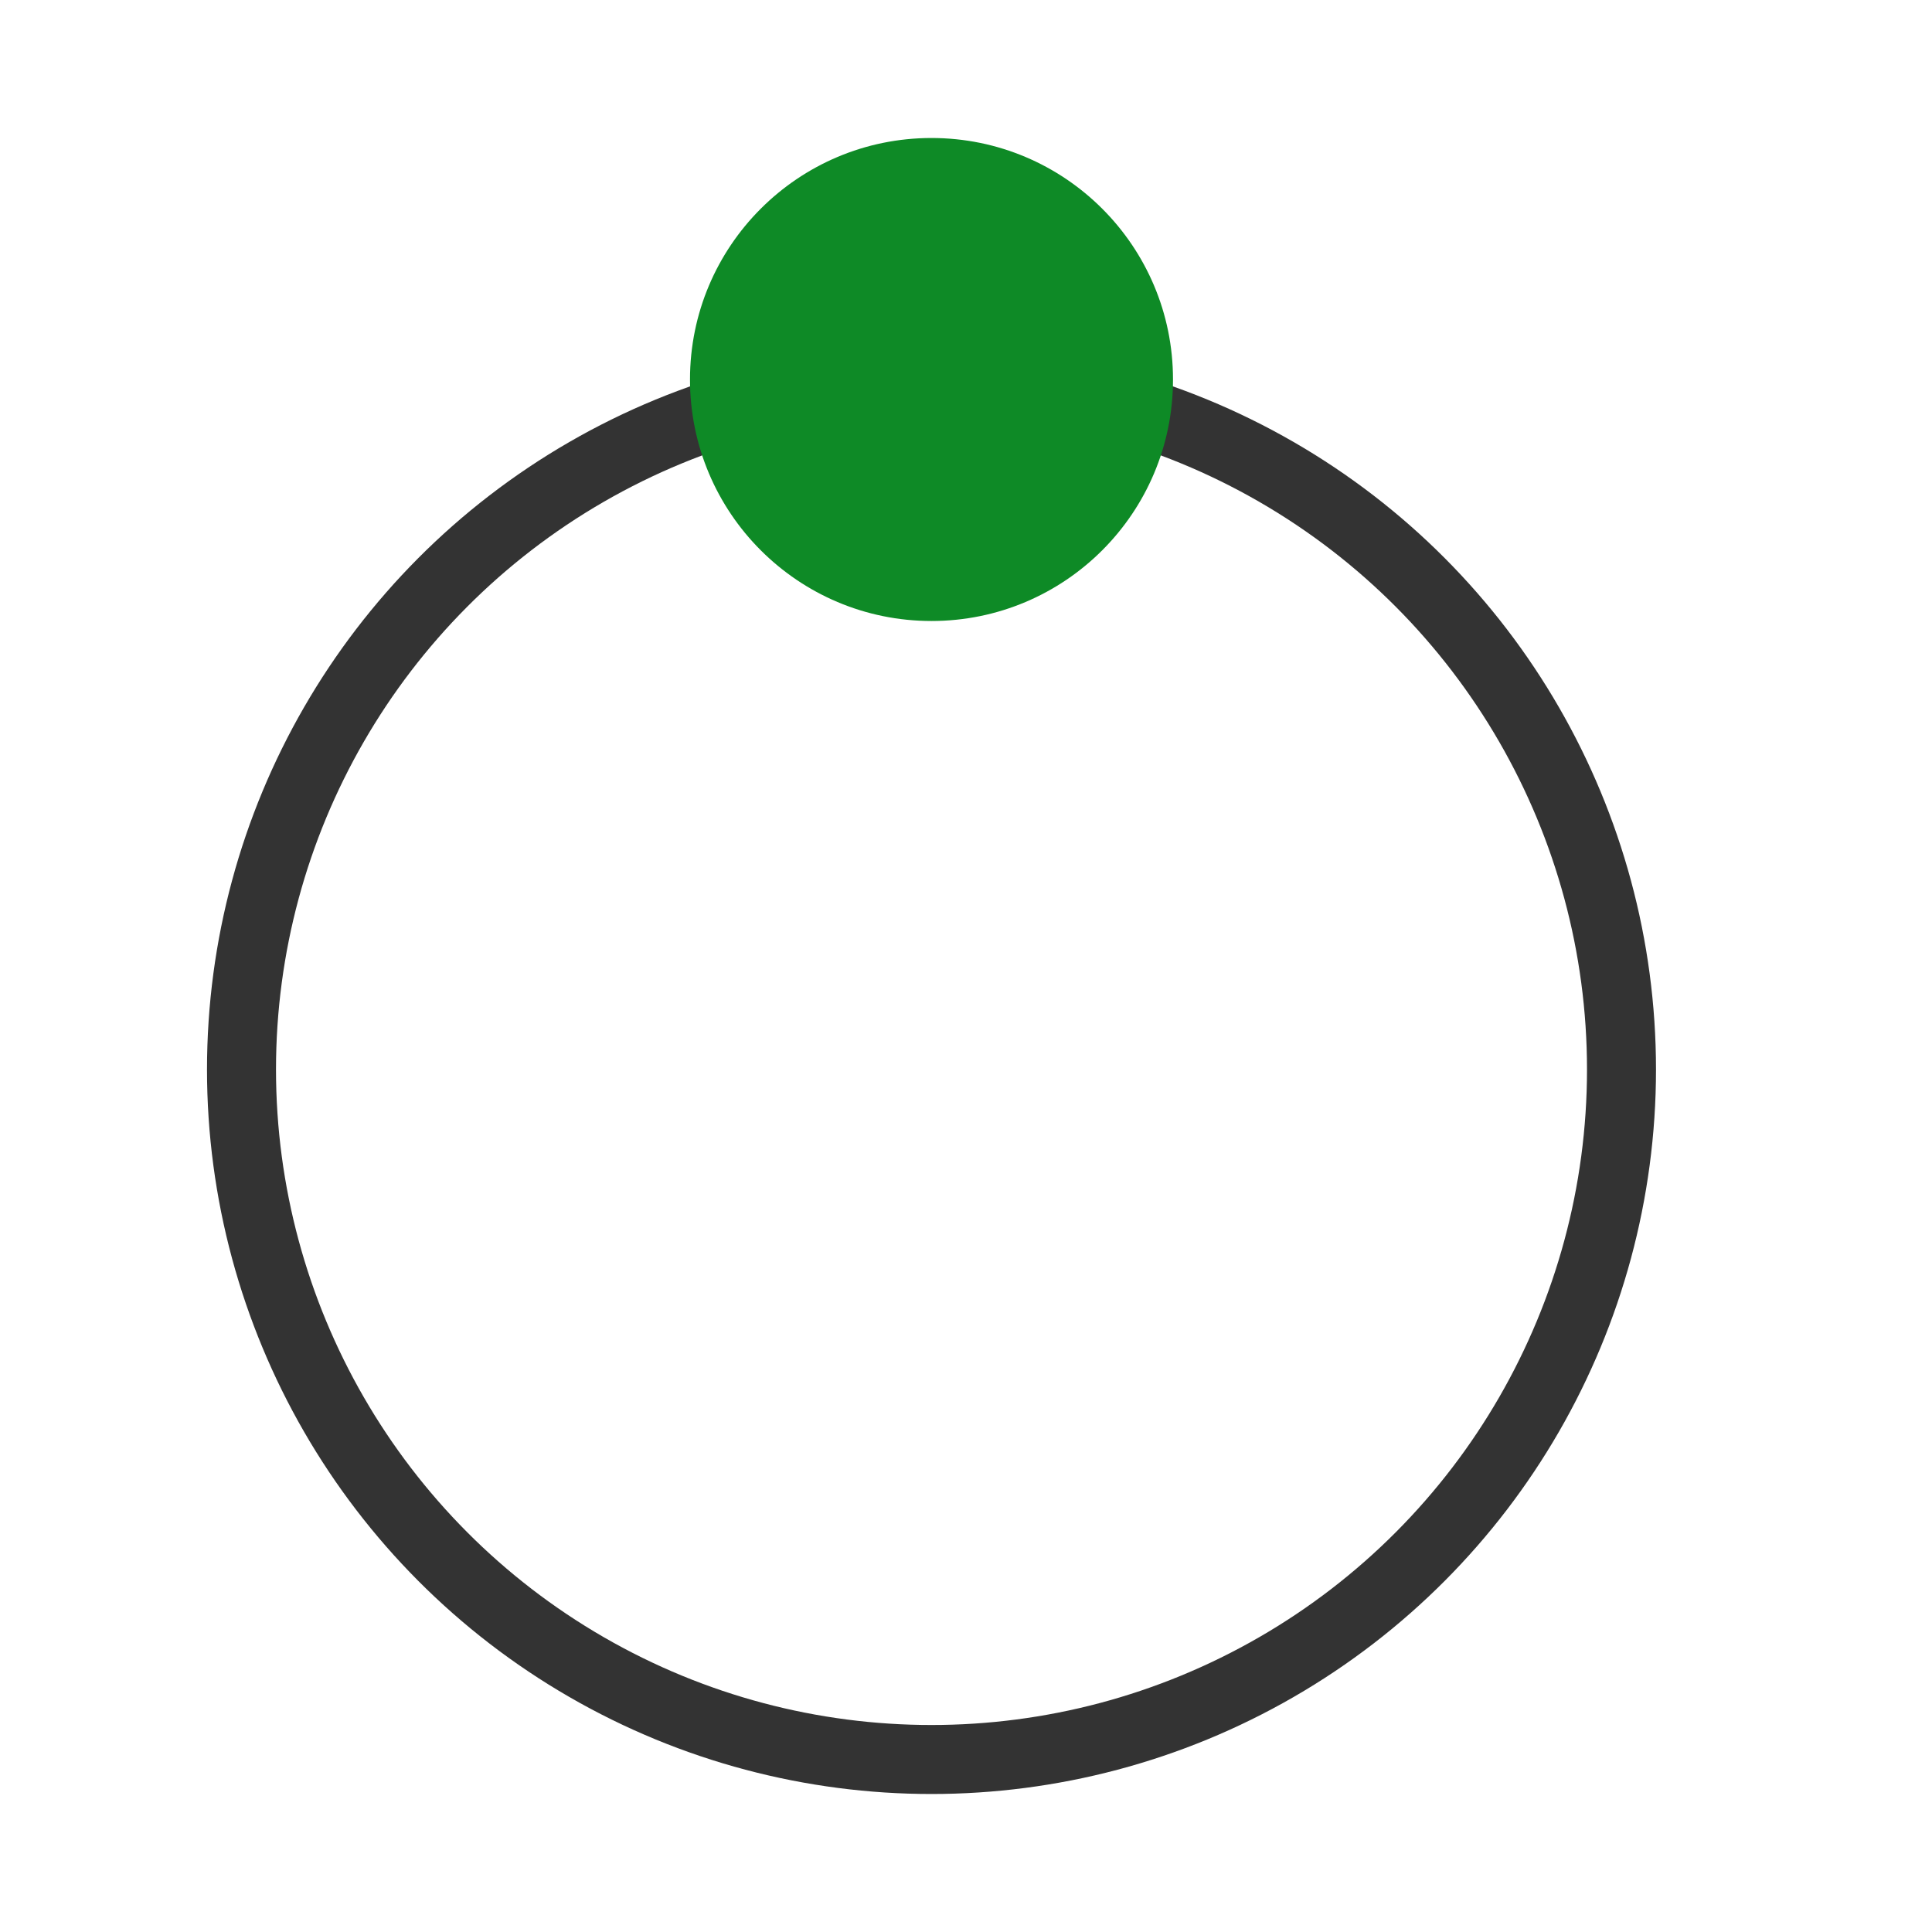 <svg xmlns="http://www.w3.org/2000/svg" width="28" height="28" fill="none" viewBox="0 0 28 28"><circle cx="13.5" cy="15.5" r="10" stroke="#000" stroke-opacity=".8"/><circle cx="13.5" cy="5.5" r="3.5" fill="#0E8A26"/></svg>
